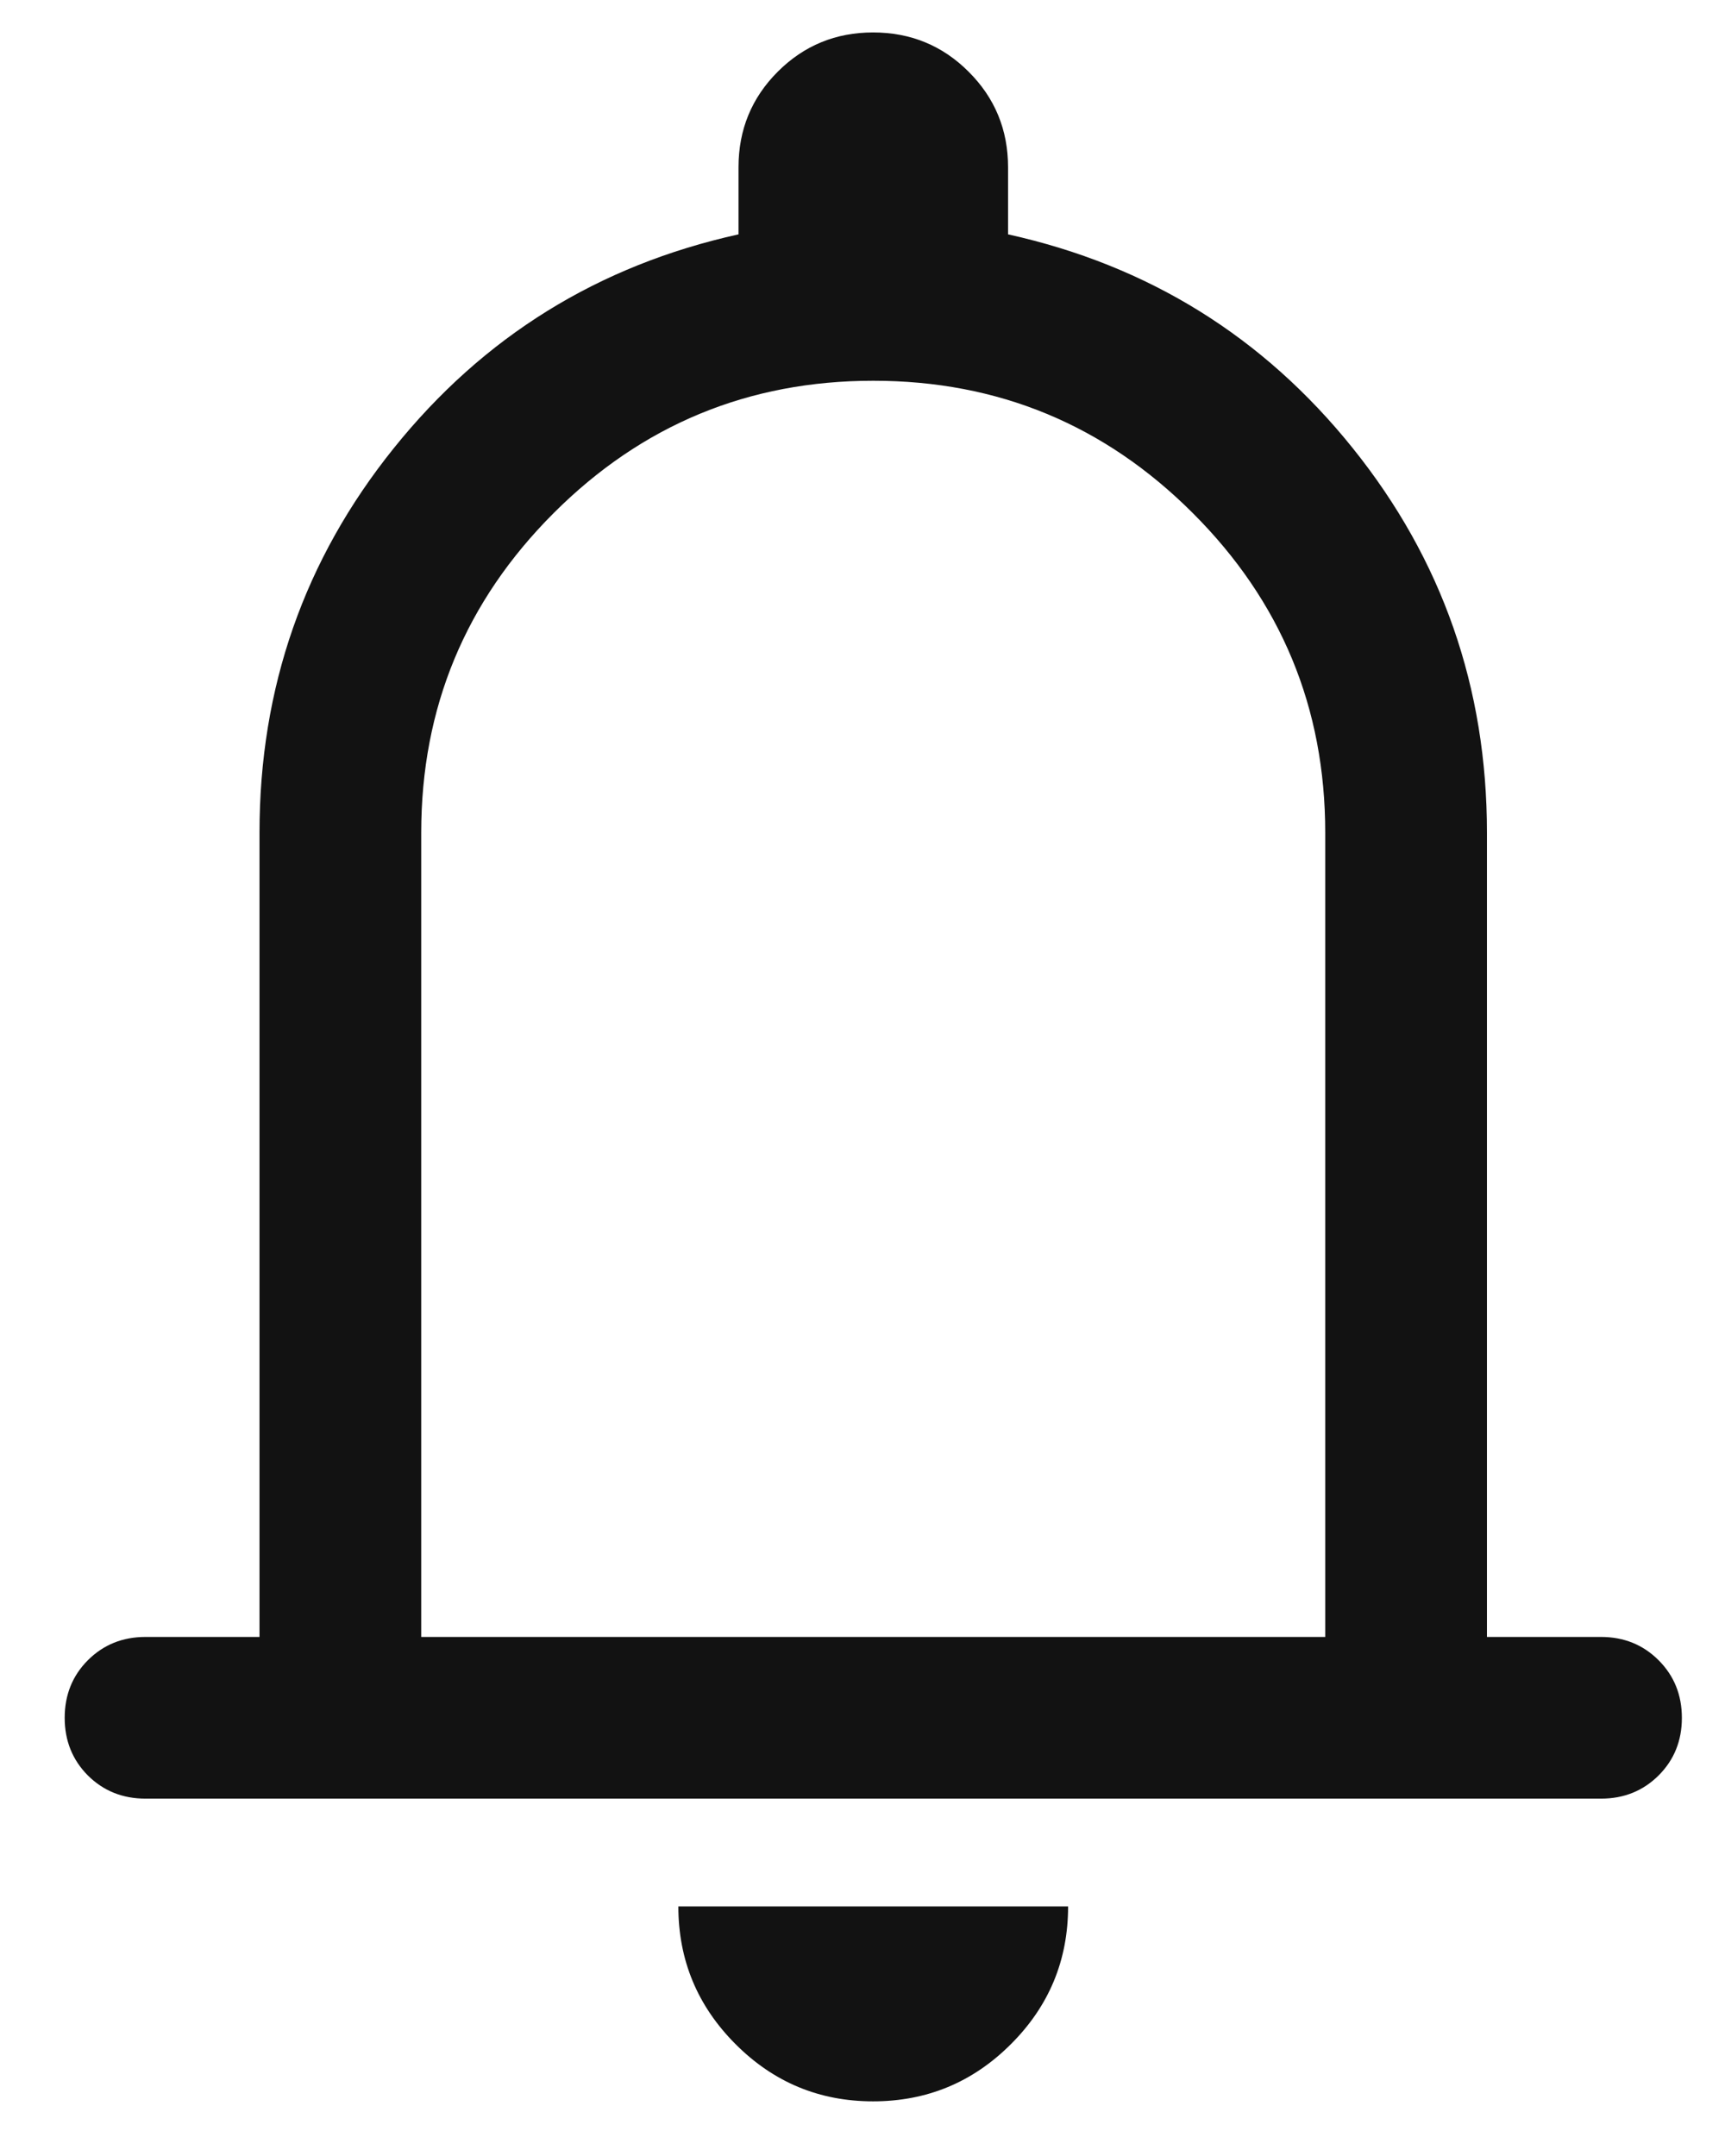 <svg width="16" height="20" viewBox="0 0 16 20" fill="none" xmlns="http://www.w3.org/2000/svg">
<path d="M1.35 16.685C1.137 16.685 0.959 16.613 0.815 16.47C0.672 16.326 0.6 16.148 0.6 15.935C0.6 15.723 0.672 15.544 0.815 15.401C0.959 15.257 1.137 15.185 1.35 15.185H2.407V7.724C2.407 6.379 2.822 5.19 3.653 4.157C4.483 3.123 5.548 2.462 6.85 2.174V1.551C6.85 1.204 6.971 0.908 7.214 0.665C7.457 0.422 7.752 0.301 8.098 0.301C8.445 0.301 8.741 0.422 8.984 0.665C9.228 0.908 9.35 1.204 9.35 1.551V2.174C10.651 2.462 11.717 3.123 12.547 4.157C13.377 5.19 13.792 6.379 13.792 7.724V15.185H14.85C15.062 15.185 15.24 15.257 15.384 15.401C15.528 15.545 15.6 15.723 15.6 15.936C15.6 16.148 15.528 16.326 15.384 16.47C15.24 16.613 15.062 16.685 14.85 16.685H1.35ZM8.098 19.493C7.6 19.493 7.175 19.316 6.822 18.962C6.469 18.608 6.292 18.183 6.292 17.685H9.907C9.907 18.184 9.73 18.61 9.376 18.963C9.022 19.317 8.596 19.493 8.098 19.493ZM3.907 15.185H12.292V7.724C12.292 6.566 11.883 5.578 11.064 4.76C10.245 3.941 9.257 3.532 8.1 3.532C6.942 3.532 5.954 3.941 5.135 4.76C4.317 5.578 3.907 6.566 3.907 7.724V15.185Z" fill="#121212"/>
</svg>
